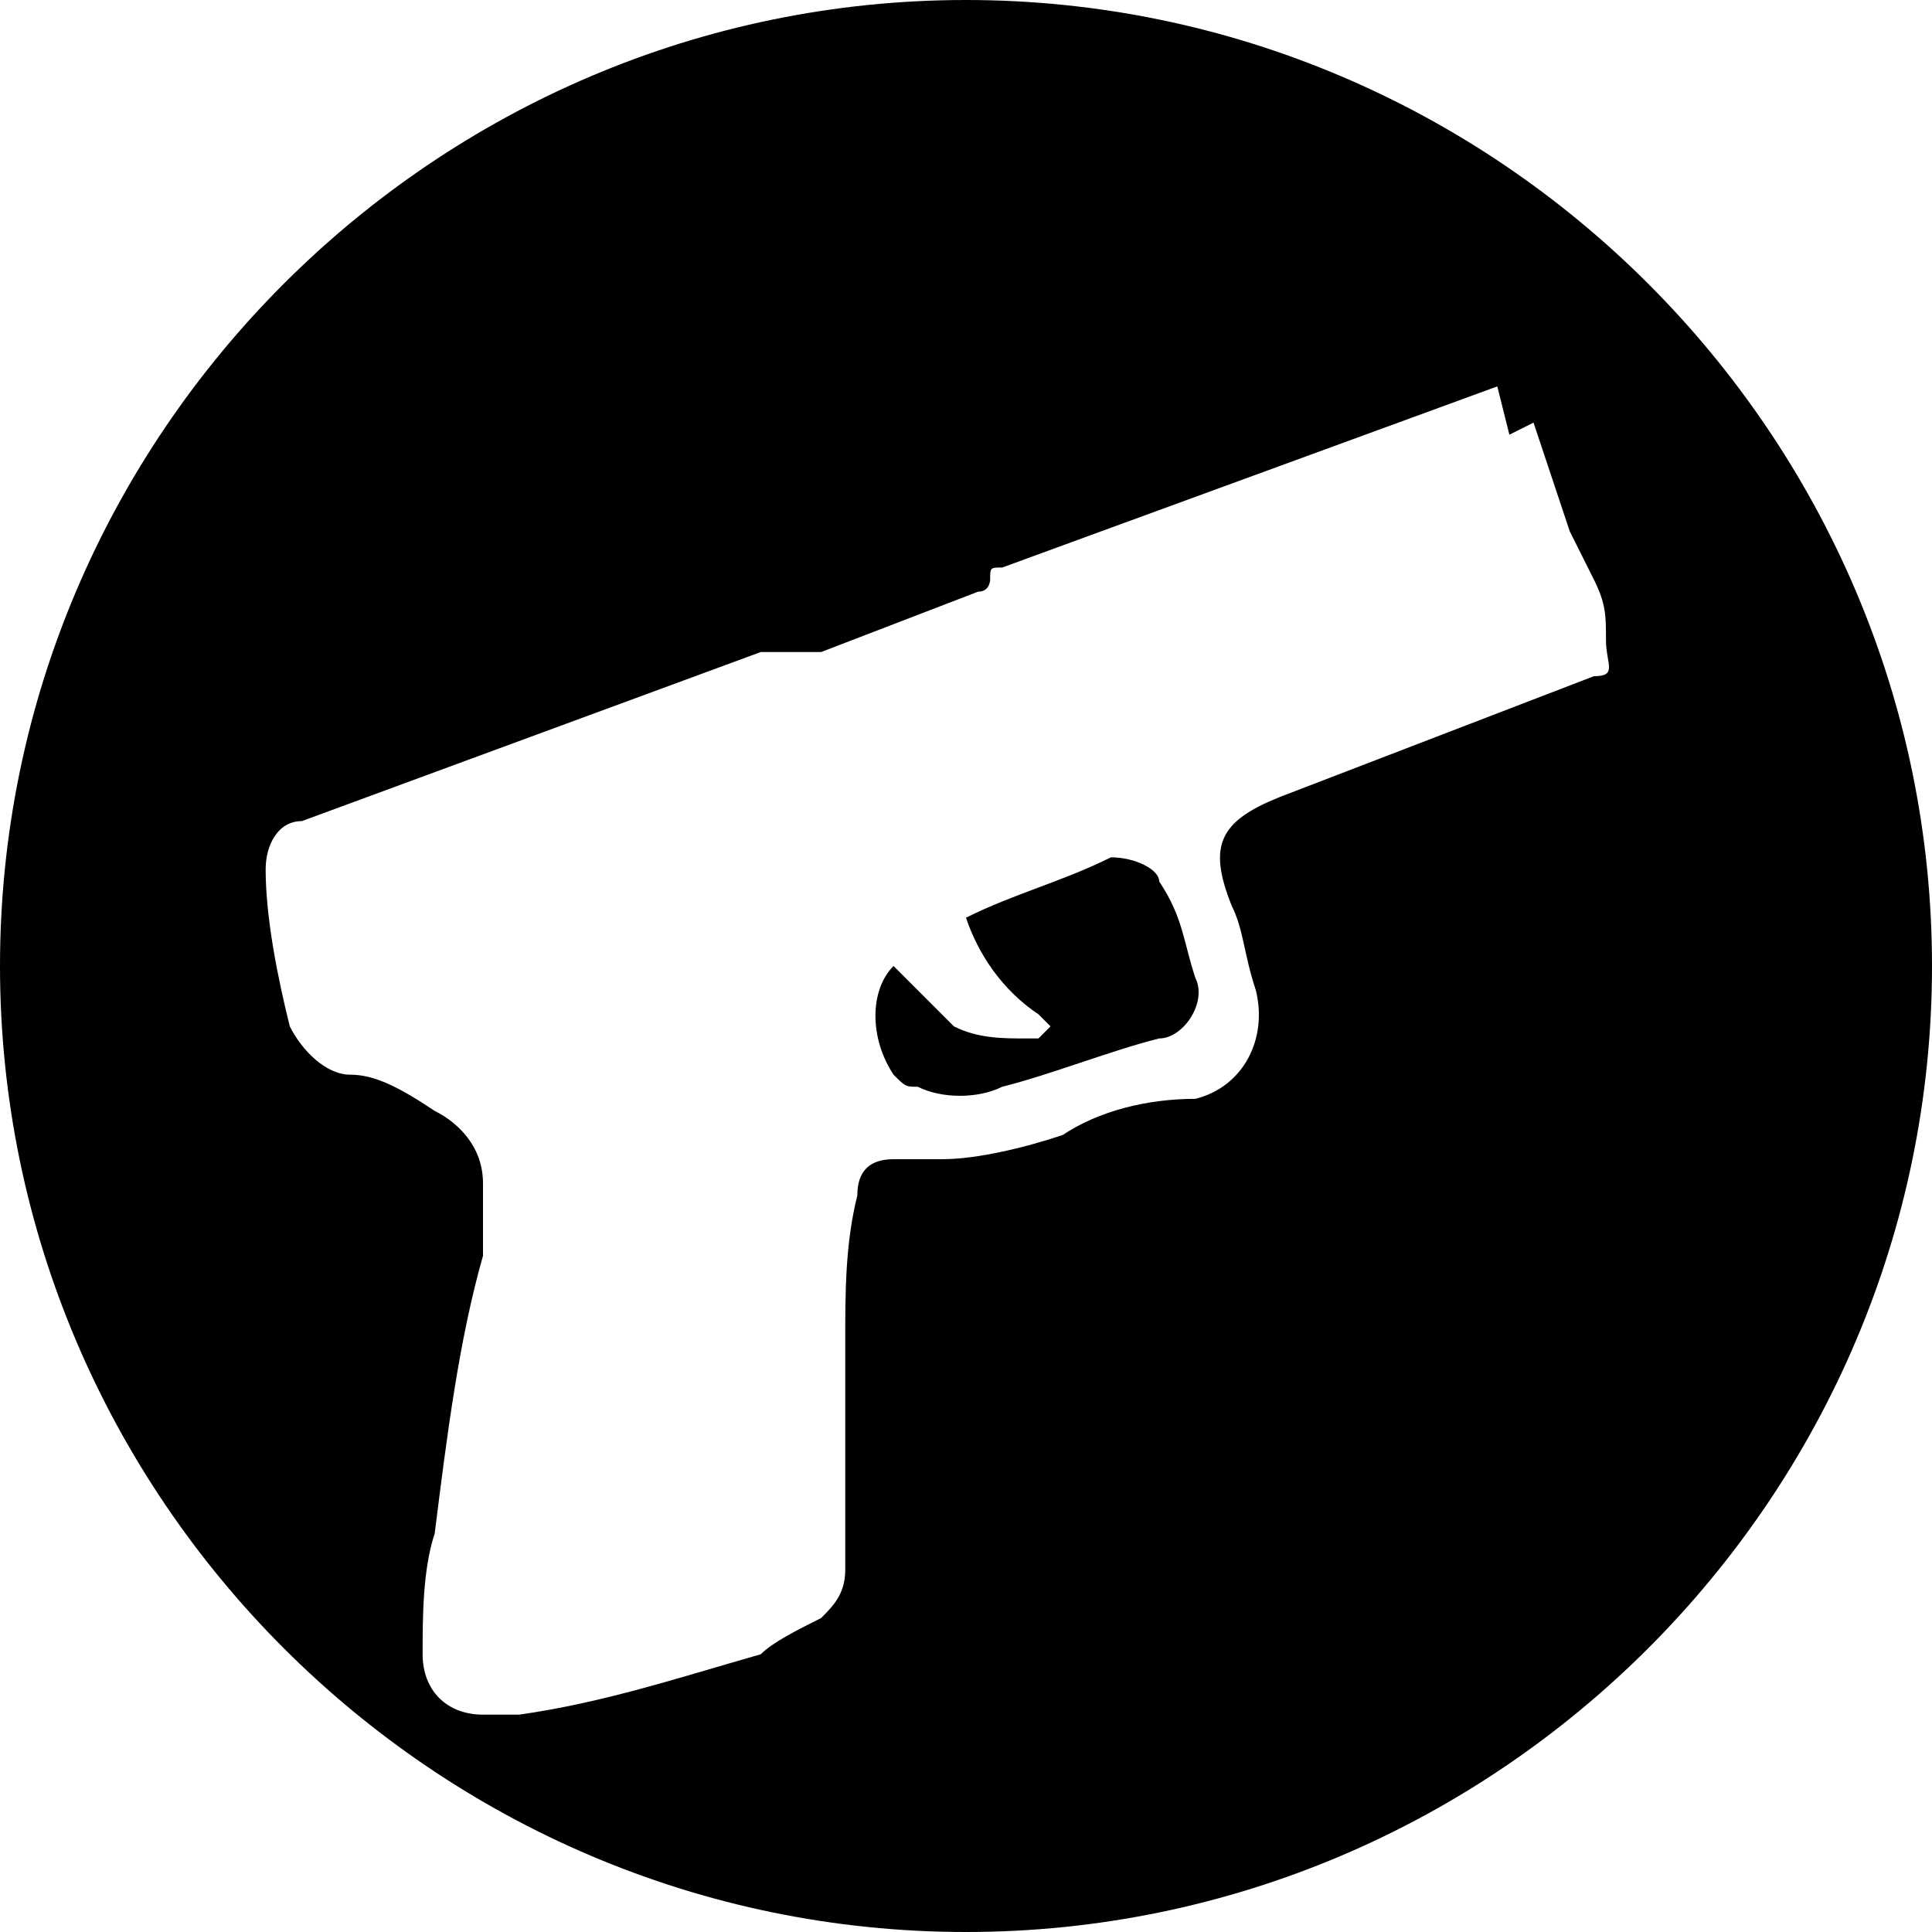 <!-- Generated by IcoMoon.io -->
<svg version="1.1" xmlns="http://www.w3.org/2000/svg" width="32" height="32" viewBox="0 0 32 32">
<path d="M19.2 14.6c0-0.2-0.4-0.4-0.8-0.4-0.8 0.4-1.6 0.6-2.4 1 0.2 0.6 0.6 1.2 1.2 1.6 0 0 0.2 0.2 0.2 0.2s-0.2 0.2-0.2 0.2c0 0-0.2 0-0.2 0-0.4 0-0.8 0-1.2-0.2-0.4-0.4-0.6-0.6-1-1-0.4 0.4-0.4 1.2 0 1.8 0.2 0.2 0.2 0.2 0.4 0.2 0.4 0.2 1 0.2 1.4 0 0.8-0.2 1.8-0.6 2.6-0.8 0.4 0 0.8-0.6 0.6-1 0 0 0 0 0 0-0.2-0.6-0.2-1-0.6-1.6zM16 0c-8.8 0-16 7.2-16 16s7.2 16 16 16 16-7.2 16-16-7.2-16-16-16zM26.4 11.2l-5.2 2c-1 0.4-1.2 0.8-0.8 1.8 0.2 0.4 0.2 0.8 0.4 1.4 0.2 0.8-0.2 1.6-1 1.8-0.8 0-1.6 0.2-2.2 0.6-0.6 0.2-1.4 0.4-2 0.4h-0.8c-0.4 0-0.6 0.2-0.6 0.6-0.2 0.8-0.2 1.6-0.2 2.4 0 1.4 0 2.6 0 3.8 0 0.4-0.2 0.6-0.4 0.8-0.4 0.2-0.8 0.4-1 0.6-1.4 0.4-2.6 0.8-4 1-0.2 0-0.4 0-0.6 0-0.6 0-1-0.4-1-1 0 0 0 0 0 0 0-0.6 0-1.4 0.2-2 0.2-1.6 0.4-3.2 0.8-4.6 0-0.4 0-0.8 0-1.2 0-0.6-0.4-1-0.8-1.2-0.6-0.4-1-0.6-1.4-0.6s-0.8-0.4-1-0.8c-0.2-0.8-0.4-1.8-0.4-2.6 0-0.4 0.2-0.8 0.6-0.8l7.6-2.8c0.2 0 0.4 0 0.6 0s0.2 0 0.4 0l2.6-1c0.2 0 0.2-0.2 0.2-0.2 0-0.2 0-0.2 0.2-0.2l8.2-3 0.2 0.8 0.4-0.2 0.6 1.8 0.4 0.8c0.2 0.4 0.2 0.6 0.2 1s0.2 0.6-0.2 0.6v0z"></path>
</svg>
